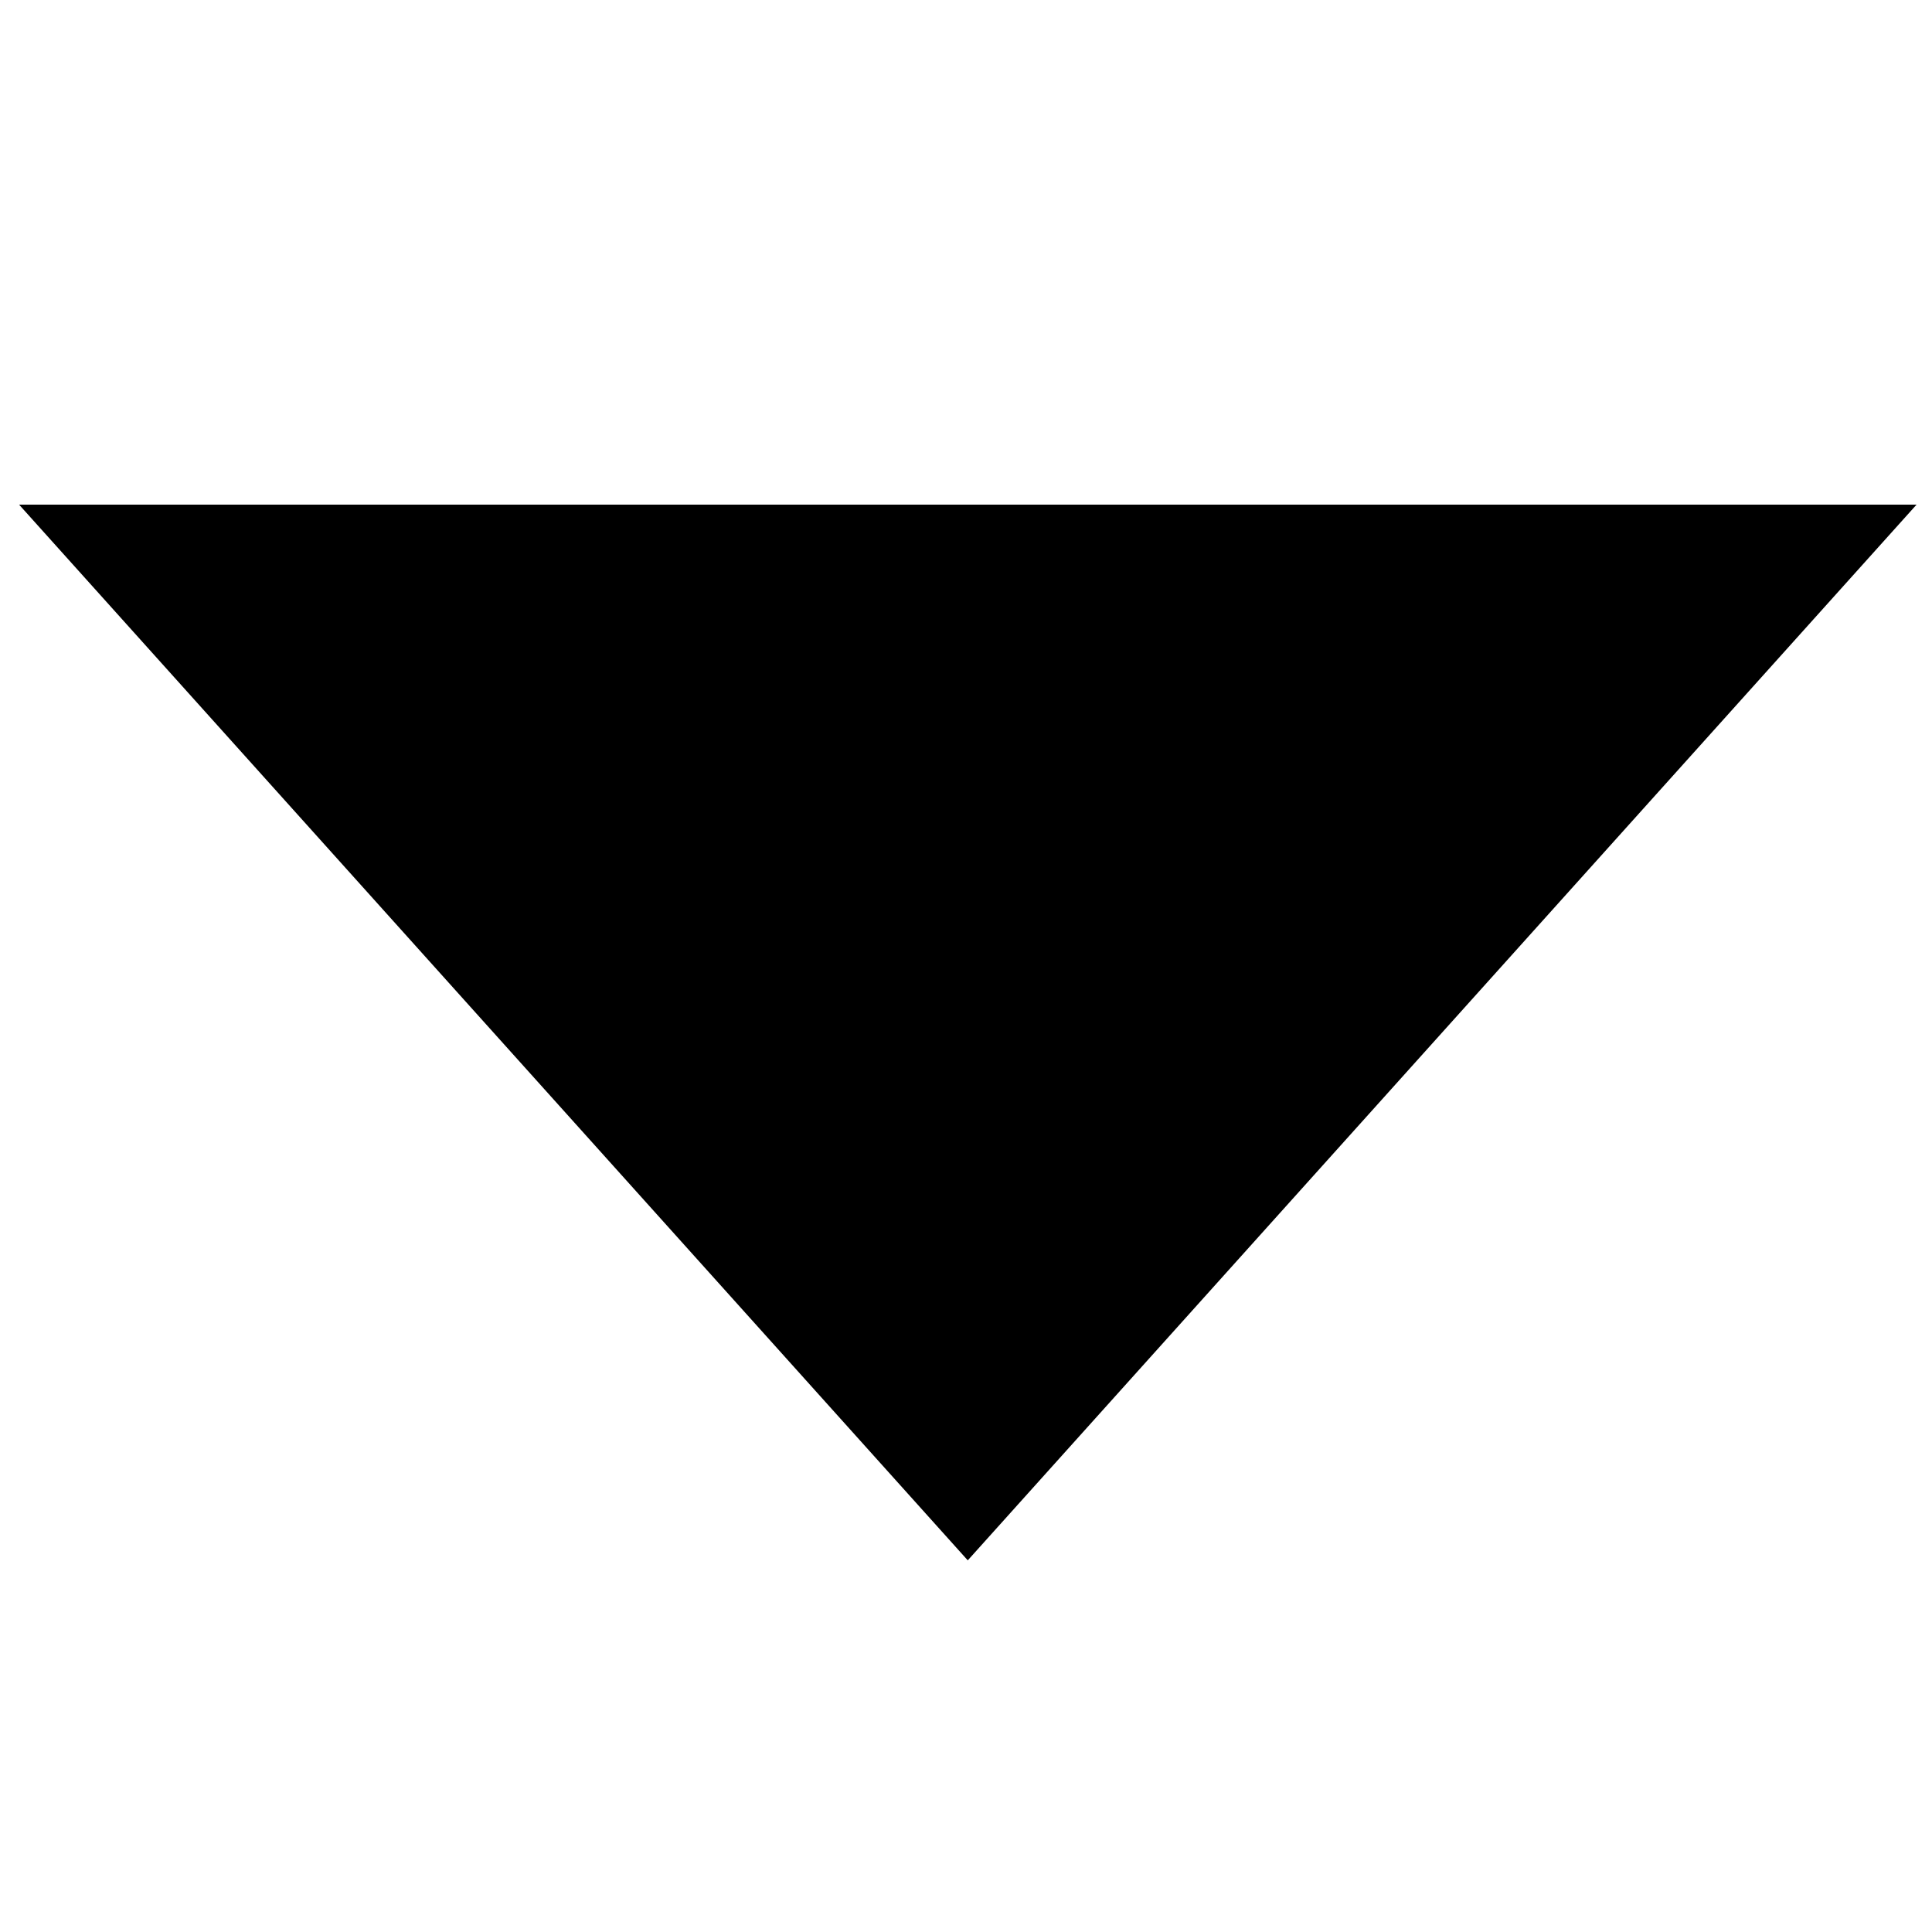 ﻿<svg xmlns:dc="http://purl.org/dc/elements/1.1/" xmlns:cc="http://creativecommons.org/ns#" xmlns:rdf="http://www.w3.org/1999/02/22-rdf-syntax-ns#" xmlns:svg="http://www.w3.org/2000/svg" xmlns="http://www.w3.org/2000/svg" xmlns:sodipodi="http://sodipodi.sourceforge.net/DTD/sodipodi-0.dtd" xmlns:inkscape="http://www.inkscape.org/namespaces/inkscape" width="64" height="64" viewBox="0 0 16 16" id="svg2" version="1.1" inkscape:version="0.91 r13725" sodipodi:docname="bottom.svg"><sodipodi:namedview pagecolor="#ffffff" bordercolor="#666666" borderopacity="1" objecttolerance="10" gridtolerance="10" guidetolerance="10" inkscape:pageopacity="0" inkscape:pageshadow="2" inkscape:window-width="809" inkscape:window-height="480" id="namedview7" showgrid="false" inkscape:zoom="11.8" inkscape:cx="10" inkscape:cy="10" inkscape:window-x="0" inkscape:window-y="0" inkscape:window-maximized="0" inkscape:current-layer="svg2" /><defs id="defs4" /><g style="stroke:none;stroke-width:1;stroke-linejoin:round;stroke-miterlimit:4;stroke-dasharray:none;stroke-opacity:1" id="layer1" transform="matrix(0.946,0,0,0.946,-1.505,-978.589)"><path style="fill:#000000;fill-opacity:1;fill-rule:evenodd;stroke:none;stroke-width:1;stroke-linecap:butt;stroke-linejoin:round;stroke-miterlimit:4;stroke-dasharray:none;stroke-opacity:1" d="m 1.758,1038.867 16.611,0 -8.306,9.242 z" id="path4160" inkscape:connector-curvature="0" /></g></svg>